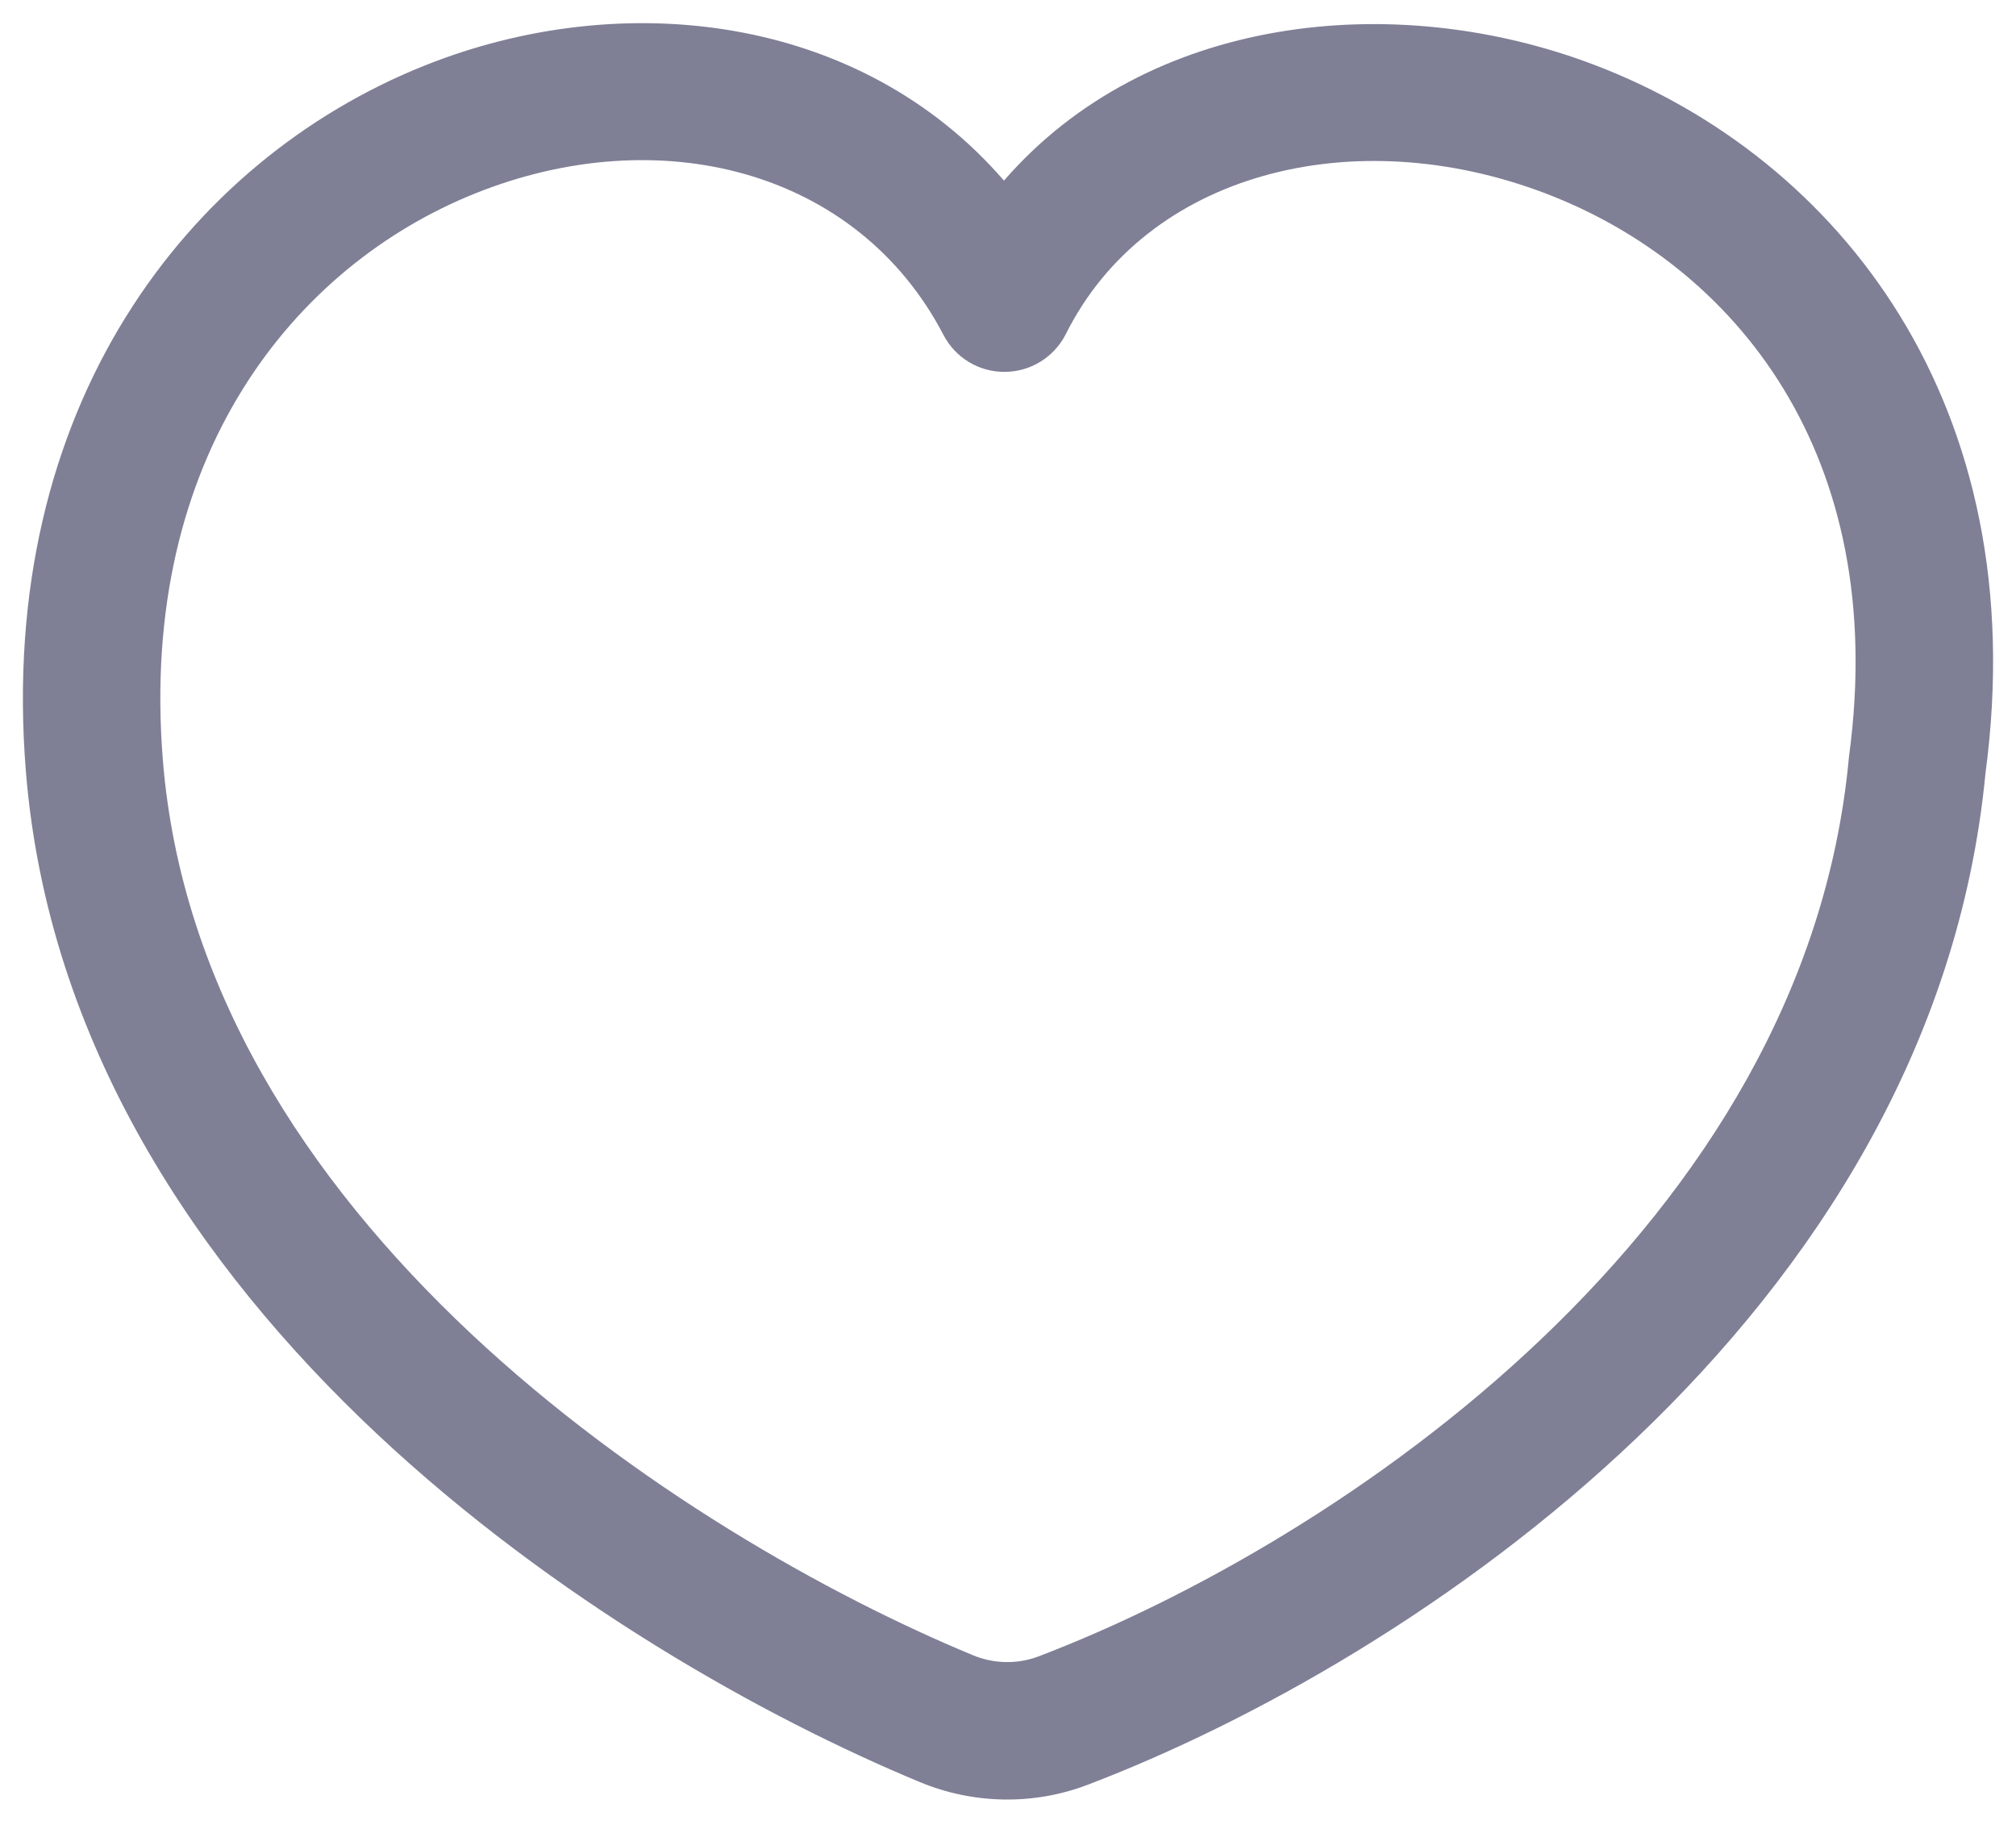 <svg width="22" height="20" viewBox="0 0 22 20" fill="none" xmlns="http://www.w3.org/2000/svg">
<path fill-rule="evenodd" clip-rule="evenodd" d="M4.62 0.721C2.052 1.754 -0.036 4.442 0.282 8.412C0.521 11.391 2.164 13.815 4.104 15.638C6.046 17.462 8.344 18.744 10.041 19.448C10.622 19.688 11.275 19.702 11.867 19.477C13.649 18.798 15.939 17.523 17.861 15.691C19.781 13.861 21.381 11.428 21.667 8.437C22.205 4.406 20.053 1.724 17.412 0.713C15.207 -0.131 12.517 0.171 10.956 1.971C9.388 0.158 6.79 -0.152 4.62 0.721ZM5.18 2.113C7.189 1.304 9.353 1.846 10.296 3.655C10.426 3.905 10.685 4.061 10.967 4.058C11.249 4.056 11.505 3.896 11.632 3.644C12.509 1.89 14.765 1.306 16.875 2.114C18.907 2.892 20.626 4.94 20.178 8.252C20.177 8.262 20.176 8.272 20.175 8.282C19.937 10.807 18.582 12.932 16.826 14.606C15.069 16.281 12.957 17.456 11.334 18.075C11.104 18.162 10.848 18.158 10.616 18.062C9.046 17.411 6.913 16.219 5.131 14.545C3.349 12.87 1.976 10.77 1.777 8.292C1.511 4.977 3.22 2.901 5.18 2.113Z" fill="#7F7F96"/>
</svg>
